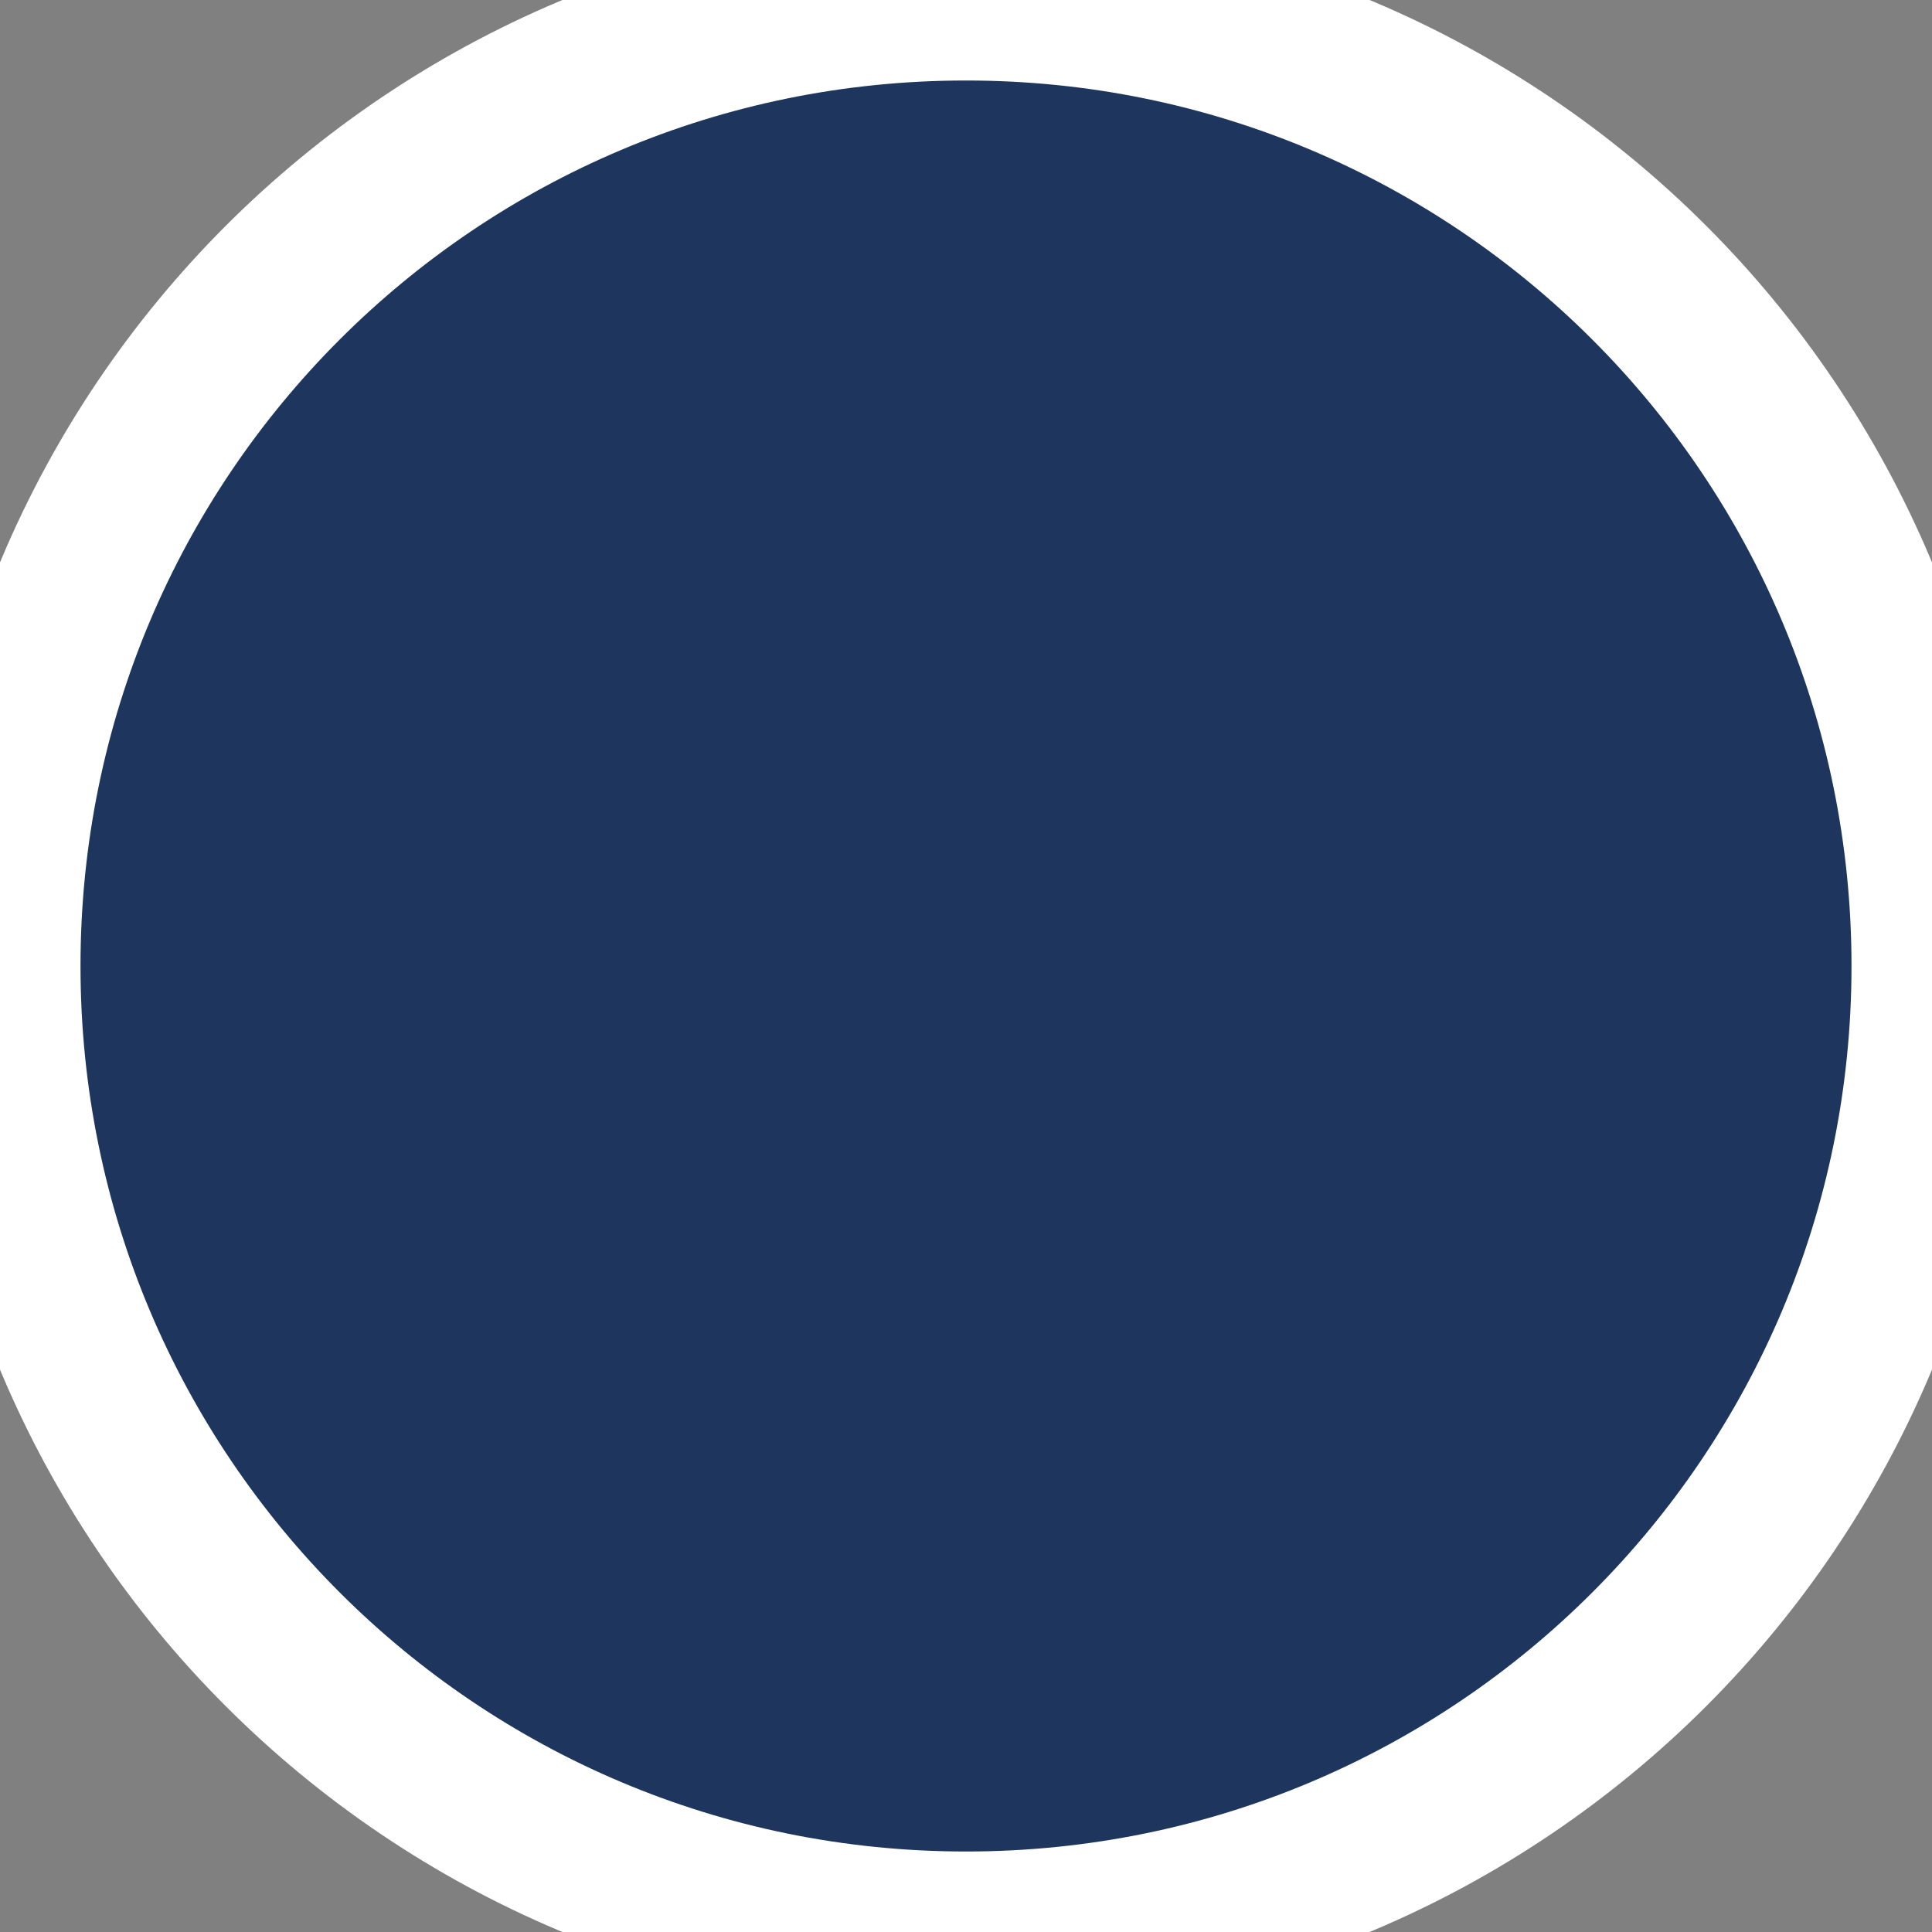<svg xmlns="http://www.w3.org/2000/svg" viewBox="0 0 48 48" width="48" height="48"><rect x="0" y="0" width="48" height="48" fill="#808080" stroke="none"/><style>tspan { white-space:pre }.shp0 { fill: #1e355d;stroke: #ffffff;stroke-width: 4 } </style><g ><g ><g ><path class="shp0" d="M24 48C10.73 48 0 37.27 0 24C0 10.73 10.73 0 24 0C37.27 0 48 10.73 48 24C48 37.27 37.27 48 24 48Z" /></g></g></g></svg>